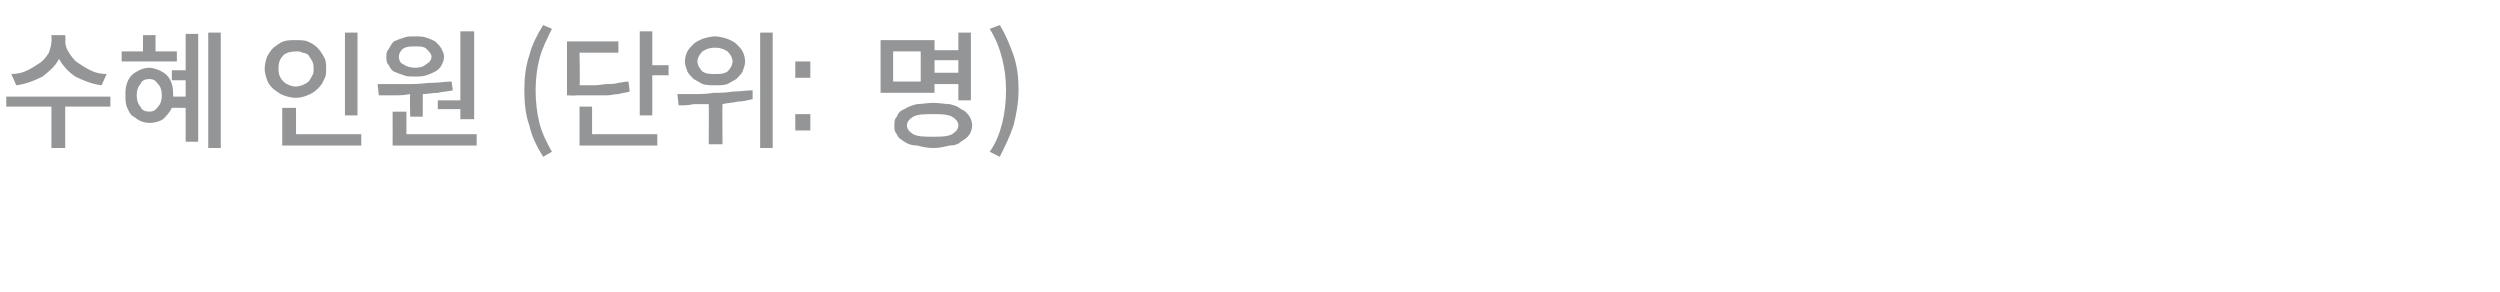 <?xml version="1.0" standalone="no"?><!DOCTYPE svg PUBLIC "-//W3C//DTD SVG 1.1//EN" "http://www.w3.org/Graphics/SVG/1.1/DTD/svg11.dtd"><svg xmlns="http://www.w3.org/2000/svg" version="1.1" width="199.3px" height="23.3px" viewBox="0 -2 199.3 23.3" style="top:-2px"><desc>수혜 인원 (단위: 명)</desc><defs/><g id="Polygon117978"><path d="m8.5 3.9l-.4.9c-.8-.1-1.5-.4-2.1-.7c-.6-.4-1-.9-1.3-1.4c-.3.6-.8 1-1.3 1.4c-.6.3-1.3.6-2.1.7l-.4-.9c.5 0 .9-.1 1.3-.3c.4-.2.7-.4 1-.6c.3-.2.5-.5.7-.8c.1-.3.2-.6.2-.9c.03.04 0-.5 0-.5h1.1s.04.54 0 .5c0 .3.1.6.3.9c.2.3.4.6.7.8c.3.2.6.4 1 .6c.4.2.8.3 1.3.3zm.3 1.8v.8H5.2v3.3H4.1V6.5H.5v-.8h8.3zM16.6.6h1v9.2h-1V.6zm-1.8 3V.7h1v8.6h-1V6.6s-1.14-.01-1.1 0c-.2.4-.4.6-.7.9c-.3.2-.7.3-1.1.3c-.3 0-.6-.1-.8-.2c-.2-.1-.4-.3-.6-.4c-.2-.2-.3-.5-.4-.7c-.1-.3-.1-.6-.1-.9c0-.3 0-.6.1-.9c.1-.3.2-.5.4-.7c.2-.2.4-.3.6-.4c.2-.1.5-.2.8-.2c.3 0 .5.1.8.2c.2.1.4.2.6.4c.2.2.3.4.4.7c.1.3.1.6.1.9c.04 0 0 .1 0 .1h1V4.4h-1.1v-.8h1.1zm-.7-1.5v.8H9.7v-.8h1.7V.8h1v1.3h1.7zm-2.2 4.8c.3 0 .5-.1.7-.4c.2-.2.3-.5.3-.9c0-.4-.1-.7-.3-.9c-.2-.3-.4-.4-.7-.4c-.3 0-.6.1-.7.4c-.2.2-.3.5-.3.9c0 .4.1.7.3.9c.1.3.4.4.7.4zM28.5.6v6.6h-1V.6h1zM26 3.5c0 .3 0 .6-.2.9c-.1.3-.3.5-.5.7c-.2.2-.5.4-.8.5c-.2.1-.6.2-.9.2c-.4 0-.7-.1-1-.2c-.3-.1-.5-.3-.8-.5c-.2-.2-.4-.4-.5-.7c-.1-.3-.2-.6-.2-.9c0-.4.1-.7.2-1c.1-.2.3-.5.5-.7c.3-.2.5-.4.8-.5c.3-.1.6-.1 1-.1c.3 0 .7 0 .9.1c.3.1.6.3.8.5c.2.2.4.5.5.7c.2.3.2.6.2 1zm-3.8 0c0 .4.1.7.4 1c.2.2.6.4 1 .4c.2 0 .4-.1.5-.1c.2-.1.4-.2.5-.3c.1-.1.2-.3.3-.5c.1-.1.1-.3.1-.5c0-.2 0-.4-.1-.6c-.1-.2-.2-.3-.3-.5c-.1-.1-.3-.2-.5-.2c-.1-.1-.3-.1-.5-.1c-.4 0-.8.1-1 .3c-.3.3-.4.6-.4 1.1zm1.4 5.2h5.2v.9h-6.3v-3h1.1v2.1zM34.9 6h1.8V.5h1.1v7h-1.1v-.8h-1.8v-.7zm-1.8-1.9c-.4 0-.7 0-.9-.1c-.3-.1-.6-.2-.8-.3c-.2-.1-.3-.3-.4-.5c-.2-.2-.2-.4-.2-.7c0-.2 0-.4.2-.6c.1-.2.2-.4.4-.6c.2-.1.5-.2.8-.3c.2-.1.5-.1.9-.1c.3 0 .6 0 .9.1c.3.1.5.2.7.3c.2.2.4.4.5.6c.1.2.2.4.2.6c0 .3-.1.5-.2.7c-.1.2-.3.4-.5.5c-.2.1-.4.2-.7.3c-.3.1-.6.1-.9.1zm0-2.4c-.4 0-.7 0-1 .2c-.2.2-.3.4-.3.6c0 .3.1.5.3.6c.3.2.6.3 1 .3c.4 0 .7-.1.9-.3c.2-.1.4-.3.4-.6c0-.2-.2-.4-.4-.6c-.2-.2-.5-.2-.9-.2zm-.4 5.6s-.04-1.76 0-1.8c-.5.1-.9.1-1.3.1h-1.2l-.1-.9h2.8c.6 0 1.1-.1 1.6-.1c.5 0 1-.1 1.5-.1l.1.7c-.4.1-.8.1-1.2.2c-.4 0-.8.1-1.2.1c.01-.02 0 1.8 0 1.8h-1zm-.3 1.4h5.6v.9h-6.7V6.9h1.1v1.8zM44 10.1l-.7.4c-.5-.8-.9-1.6-1.1-2.5c-.3-.8-.4-1.8-.4-2.8c0-1 .1-1.9.4-2.8c.2-.8.6-1.6 1.1-2.4l.7.3c-.4.8-.8 1.6-1 2.4c-.2.8-.3 1.6-.3 2.5c0 .9.1 1.8.3 2.6c.2.8.6 1.6 1 2.3zm8-6.9h1.3v.8H52v3.2h-1V.5h1v2.7zm-1.9 1.3l.1.8c-.3.1-.6.1-.9.2c-.3 0-.6.1-.9.1h-2.5c.04.04-.7 0-.7 0V1.3h4.1v.9h-3.1s.05 2.57 0 2.6h1.2c.4 0 .7-.1 1-.1c.3 0 .6 0 .9-.1c.2 0 .5-.1.8-.1zm-2.9 2v2.2h5.2v.9h-6.2V6.5h1zM60.6.6h1v9.2h-1V.6zM57 4.8c-.3 0-.7 0-1-.1c-.2-.1-.5-.3-.7-.4c-.2-.2-.4-.4-.5-.6c-.1-.3-.2-.5-.2-.8c0-.3.1-.6.2-.8c.1-.2.3-.4.5-.6c.2-.2.5-.3.7-.4c.3-.1.7-.2 1-.2c.3 0 .7.1 1 .2c.2.1.5.2.7.4c.2.2.4.4.5.6c.1.2.2.5.2.8c0 .3-.1.5-.2.8c-.1.2-.3.4-.5.6c-.2.1-.5.3-.7.4c-.3.1-.7.1-1 .1zm0-3c-.4 0-.7.1-1 .3c-.2.2-.4.5-.4.8c0 .3.2.6.4.8c.3.2.6.2 1 .2c.4 0 .7 0 1-.2c.2-.2.4-.5.4-.8c0-.3-.2-.6-.4-.8c-.3-.2-.6-.3-1-.3zm3 3.4v.7c-.4.1-.8.2-1.2.2c-.4.1-.8.1-1.2.2c-.03-.05 0 3.2 0 3.2h-1.1s.02-3.19 0-3.2h-1.2c-.4.1-.8.1-1.2.1l-.1-.9h1.4c.4 0 .9 0 1.5-.1c.5 0 1 0 1.5-.1c.6 0 1.1-.1 1.6-.1zm4.6-2.3v1.3h-1.2V2.9h1.2zm0 4.2v1.3h-1.2V7.1h1.2zm9.9-2.4v.7h-4.3V1.2h4.3v.8h1.9V.6h1v5.4h-1V4.7h-1.9zm-1.1-.2V2.1h-2.2v2.4h2.2zm3-1.7h-1.9v1h1.9v-1zm-2 3.4c.5 0 .9.1 1.3.1c.4.1.7.2.9.4c.3.1.5.3.7.6c.1.2.2.4.2.7c0 .3-.1.5-.2.7c-.2.3-.4.4-.7.6c-.2.2-.5.3-.9.3c-.4.1-.8.2-1.3.2c-.5 0-.9-.1-1.3-.2c-.4 0-.7-.1-1-.3c-.3-.2-.5-.3-.6-.6c-.2-.2-.2-.4-.2-.7c0-.3 0-.5.2-.7c.1-.3.3-.5.6-.6c.3-.2.6-.3 1-.4c.4 0 .8-.1 1.3-.1zm0 2.7c.6 0 1.1 0 1.5-.2c.3-.2.5-.4.5-.7c0-.3-.2-.5-.5-.7c-.4-.2-.9-.2-1.5-.2c-.7 0-1.2 0-1.6.2c-.3.2-.5.4-.5.7c0 .3.2.5.5.7c.4.2.9.2 1.6.2zm5.3 1.6l-.8-.4c.5-.7.8-1.5 1-2.3c.2-.8.3-1.7.3-2.6c0-.9-.1-1.7-.3-2.5c-.2-.8-.5-1.6-1-2.4l.8-.3c.5.8.8 1.6 1.1 2.4c.3.9.4 1.8.4 2.8c0 1-.2 2-.4 2.8c-.3.9-.7 1.7-1.1 2.5z" stroke="none" fill="#949596"/></g></svg>